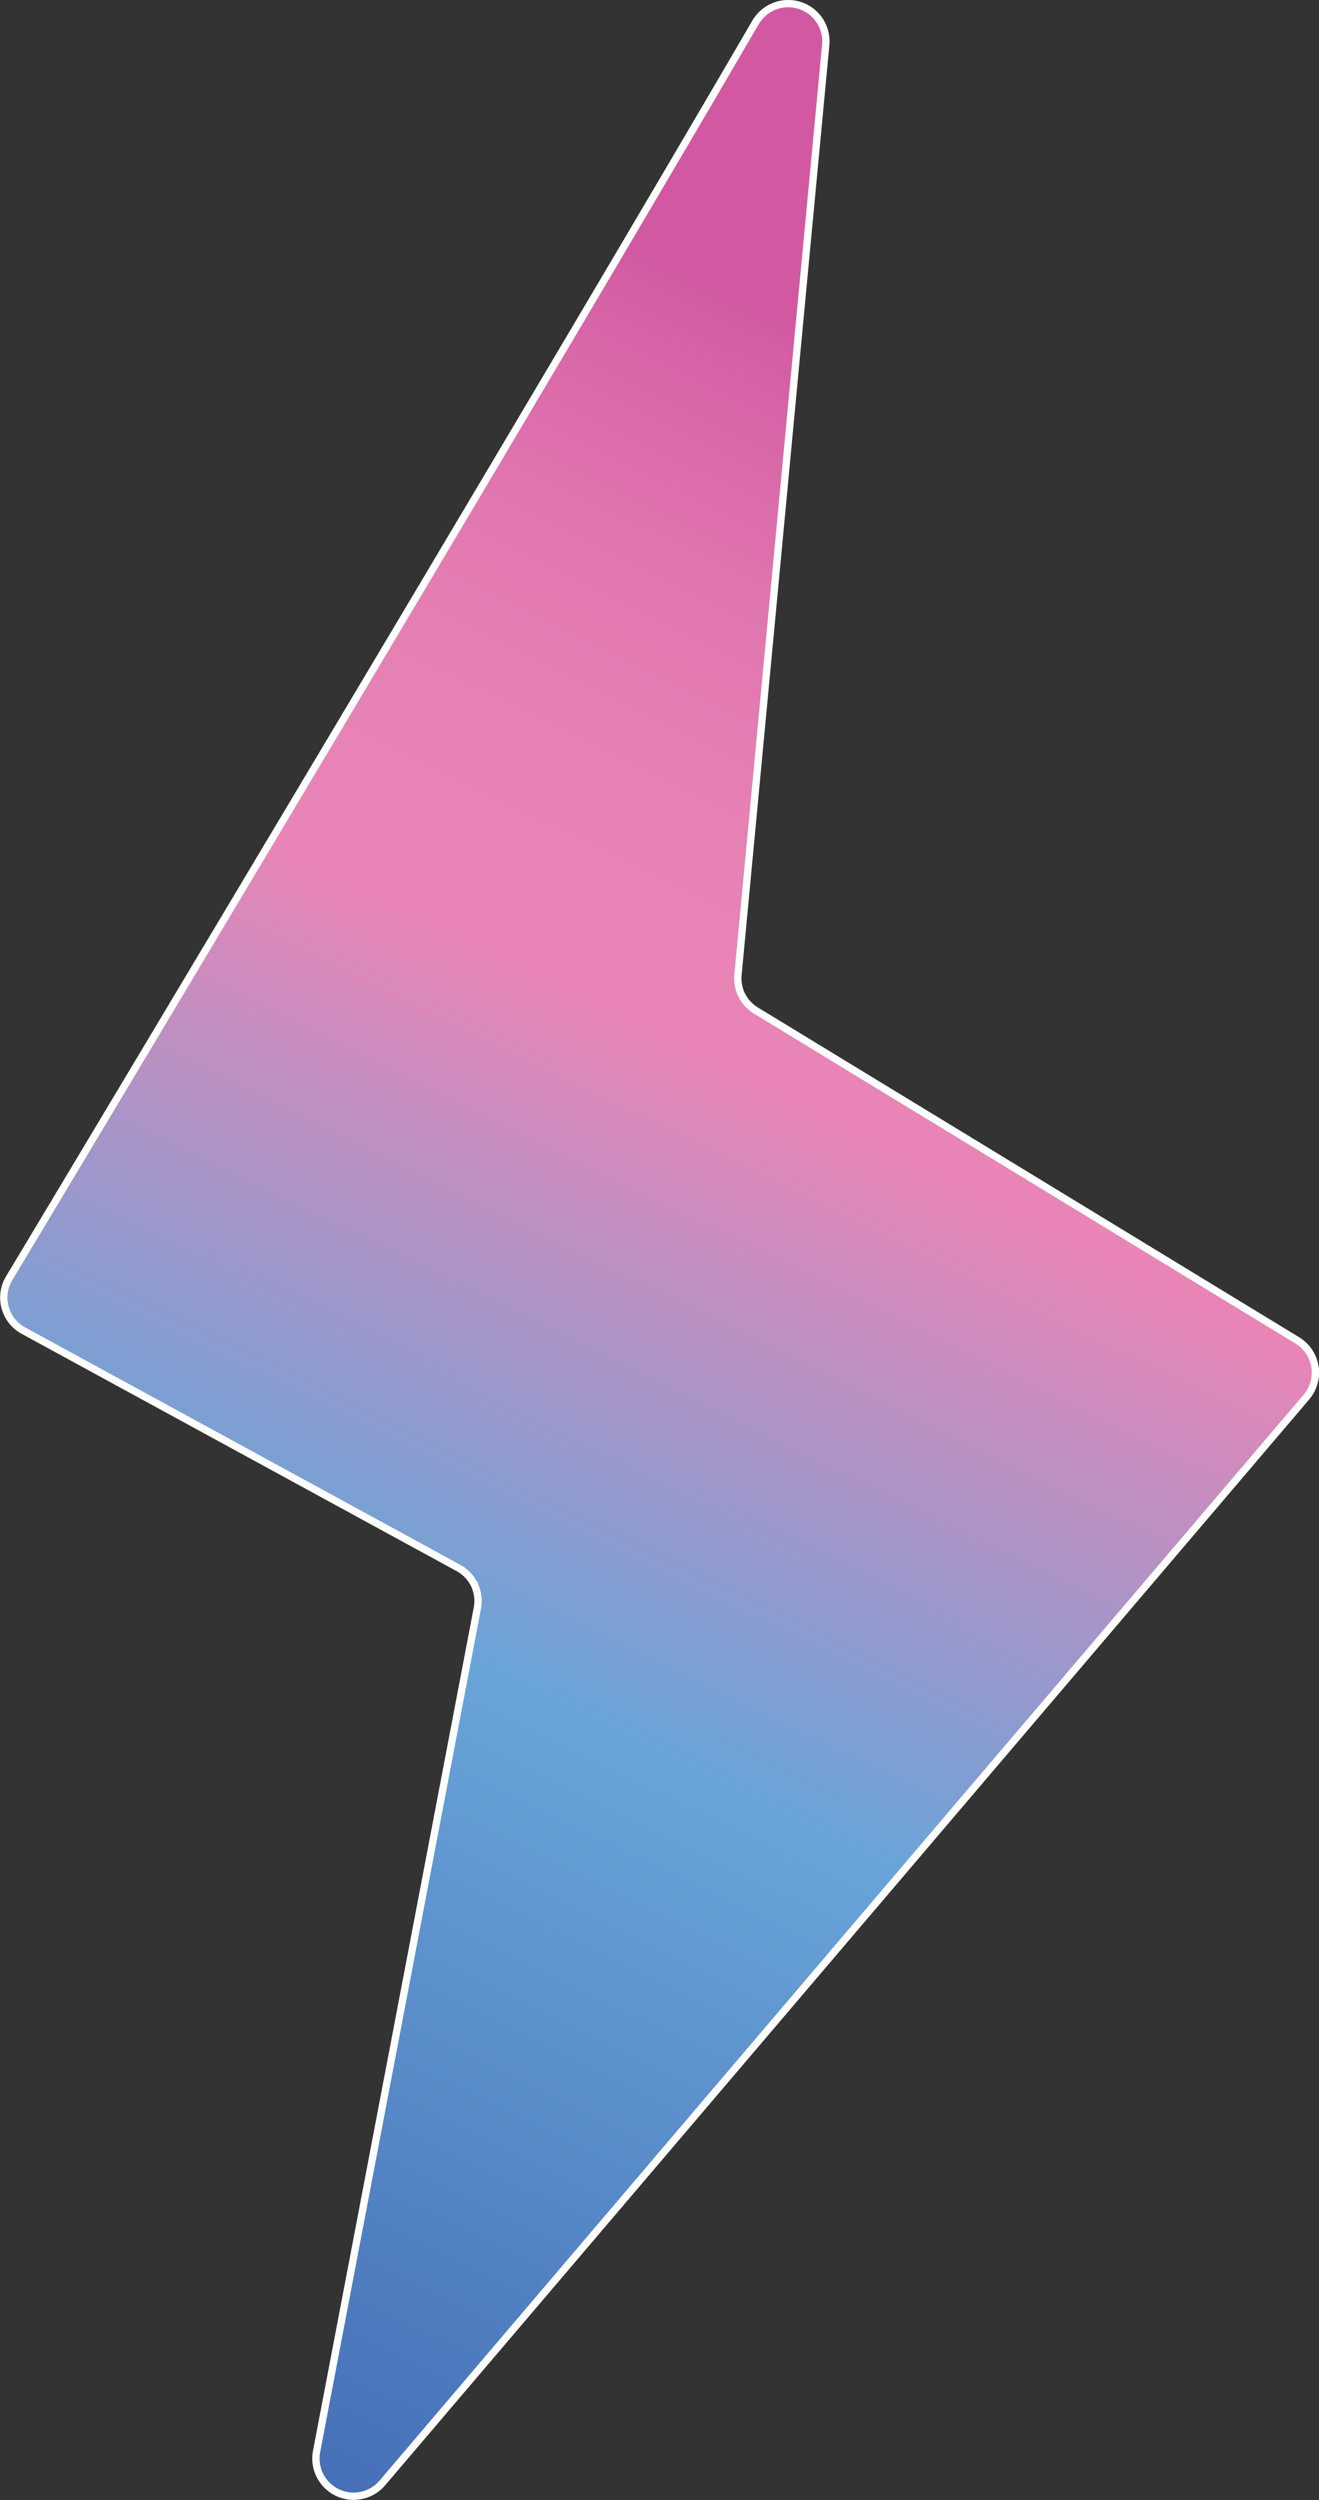 <svg id="Layer_1" data-name="Layer 1" xmlns="http://www.w3.org/2000/svg" xmlns:xlink="http://www.w3.org/1999/xlink" viewBox="0 0 180.48 342.07"><rect x="0" y="0" width="180.48" height="342.07" fill="#333333" stroke="none"/><defs><style>.cls-1{stroke:#fff;stroke-miterlimit:10;fill:url(#linear-gradient);}</style><linearGradient id="linear-gradient" x1="148.51" y1="64.29" x2="-1.49" y2="369.29" gradientUnits="userSpaceOnUse"><stop offset="0" stop-color="#d259a1"/><stop offset="0.03" stop-color="#d763a6"/><stop offset="0.11" stop-color="#e076af"/><stop offset="0.19" stop-color="#e681b4"/><stop offset="0.28" stop-color="#e885b6"/><stop offset="0.54" stop-color="#69a4d9"/><stop offset="0.89" stop-color="#436bb4"/><stop offset="1" stop-color="#3b6ab3"/></linearGradient></defs><path class="cls-1" d="M103.42,3.08C77.09,48.37,15.09,151.93,1.24,175A5.14,5.14,0,0,0,3,182l.21.12,59.52,32.47a5.15,5.15,0,0,1,2.6,5.49l-22,115.39a5.16,5.16,0,0,0,9,4.31L178.77,191.21a5.15,5.15,0,0,0-.59-7.27,5,5,0,0,0-.66-.48l-74.08-45.13a5.15,5.15,0,0,1-2.45-4.9L113,6.17a5.16,5.16,0,0,0-9.57-3.09Z" transform="translate(-0.01 -0.07)"/></svg>